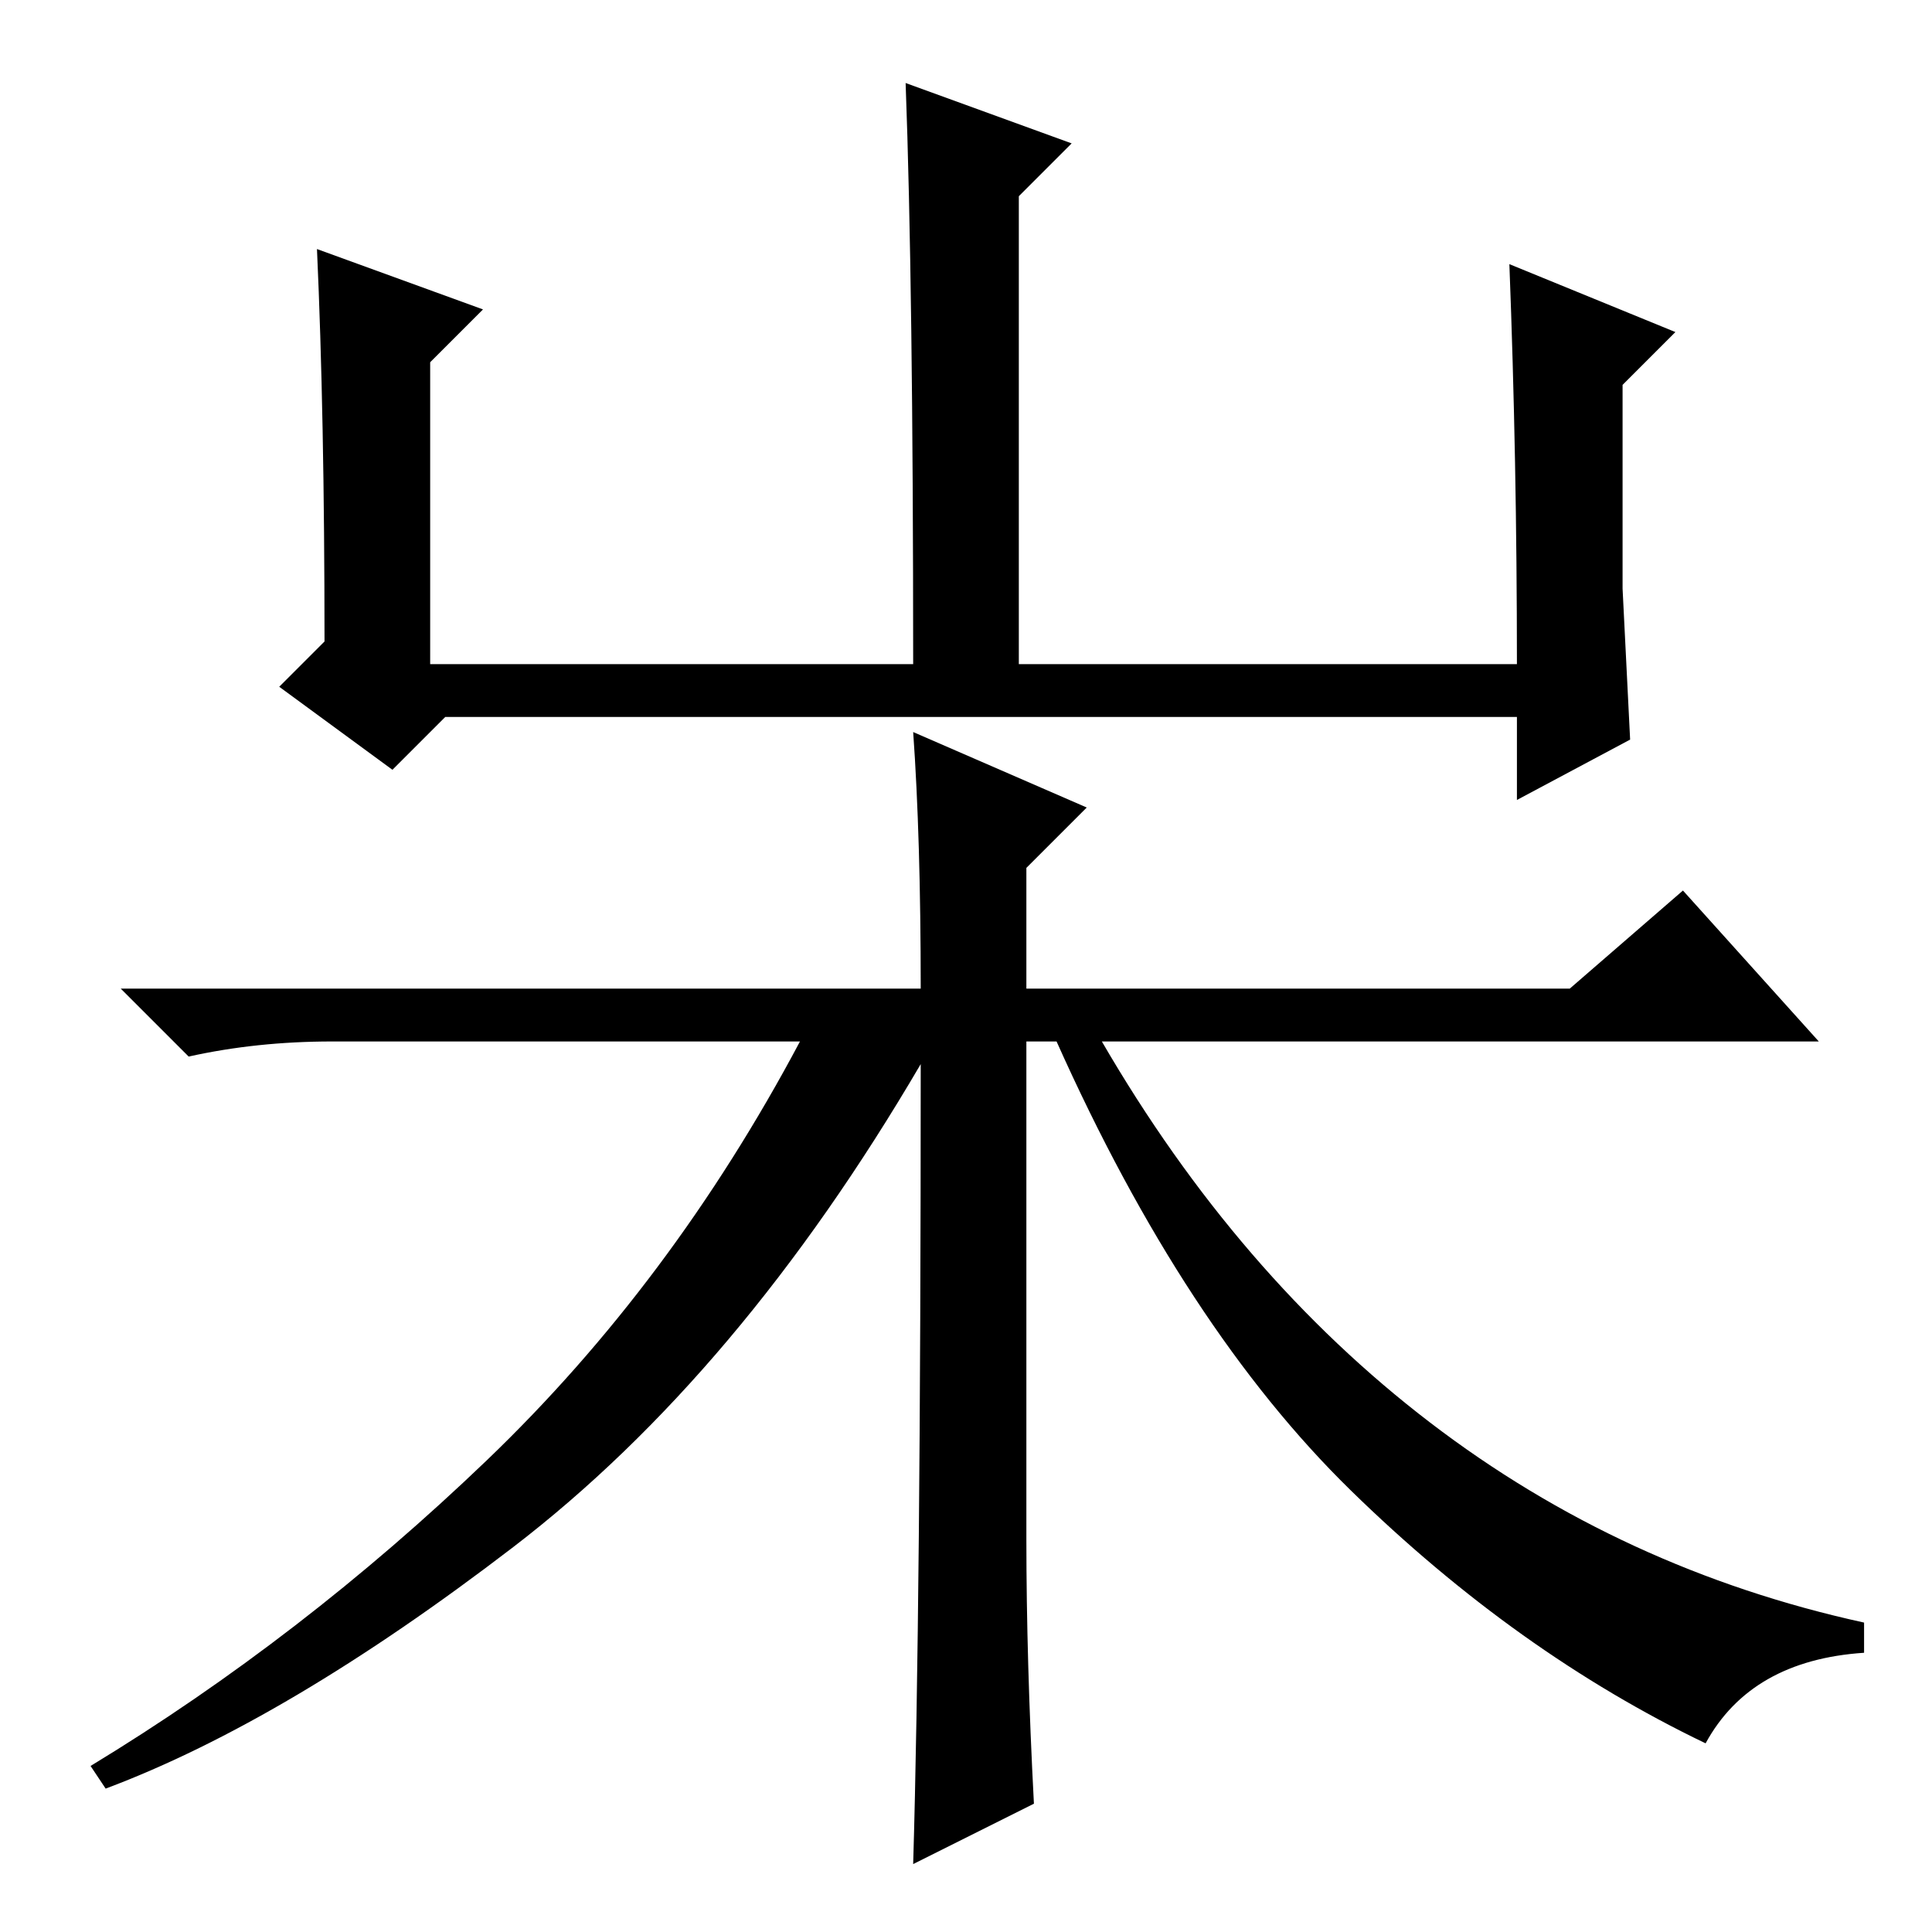<?xml version="1.0" standalone="no"?>
<!DOCTYPE svg PUBLIC "-//W3C//DTD SVG 1.1//EN" "http://www.w3.org/Graphics/SVG/1.1/DTD/svg11.dtd" >
<svg xmlns="http://www.w3.org/2000/svg" xmlns:xlink="http://www.w3.org/1999/xlink" version="1.1" viewBox="0 -36 256 256">
  <g transform="matrix(1 0 0 -1 0 220)">
   <path fill="currentColor"
d="M64 215l-7 -7v-40h64q0 50 -1 77l22 -8l-7 -7v-62h66q0 27 -1 53l22 -9l-7 -7v-27t1 -20l-15 -8v11h-142l-7 -7l-15 11l6 6q0 30 -1 52zM136 52q0 -16 1 -35l-16 -8q1 34 1 106q-24 -41 -54 -64t-54 -32l-2 3q28 17 52.5 40.5t41.5 55.5h-62q-10 0 -19 -2l-9 9h106
q0 20 -1 34l23 -10l-8 -8v-16h72l15 13l18 -20h-95q18 -31 43.5 -50.5t57.5 -26.5v-4q-15 -1 -21 -12q-25 12 -47 33.5t-39 59.5h-4v-66z" />
  </g>

</svg>
